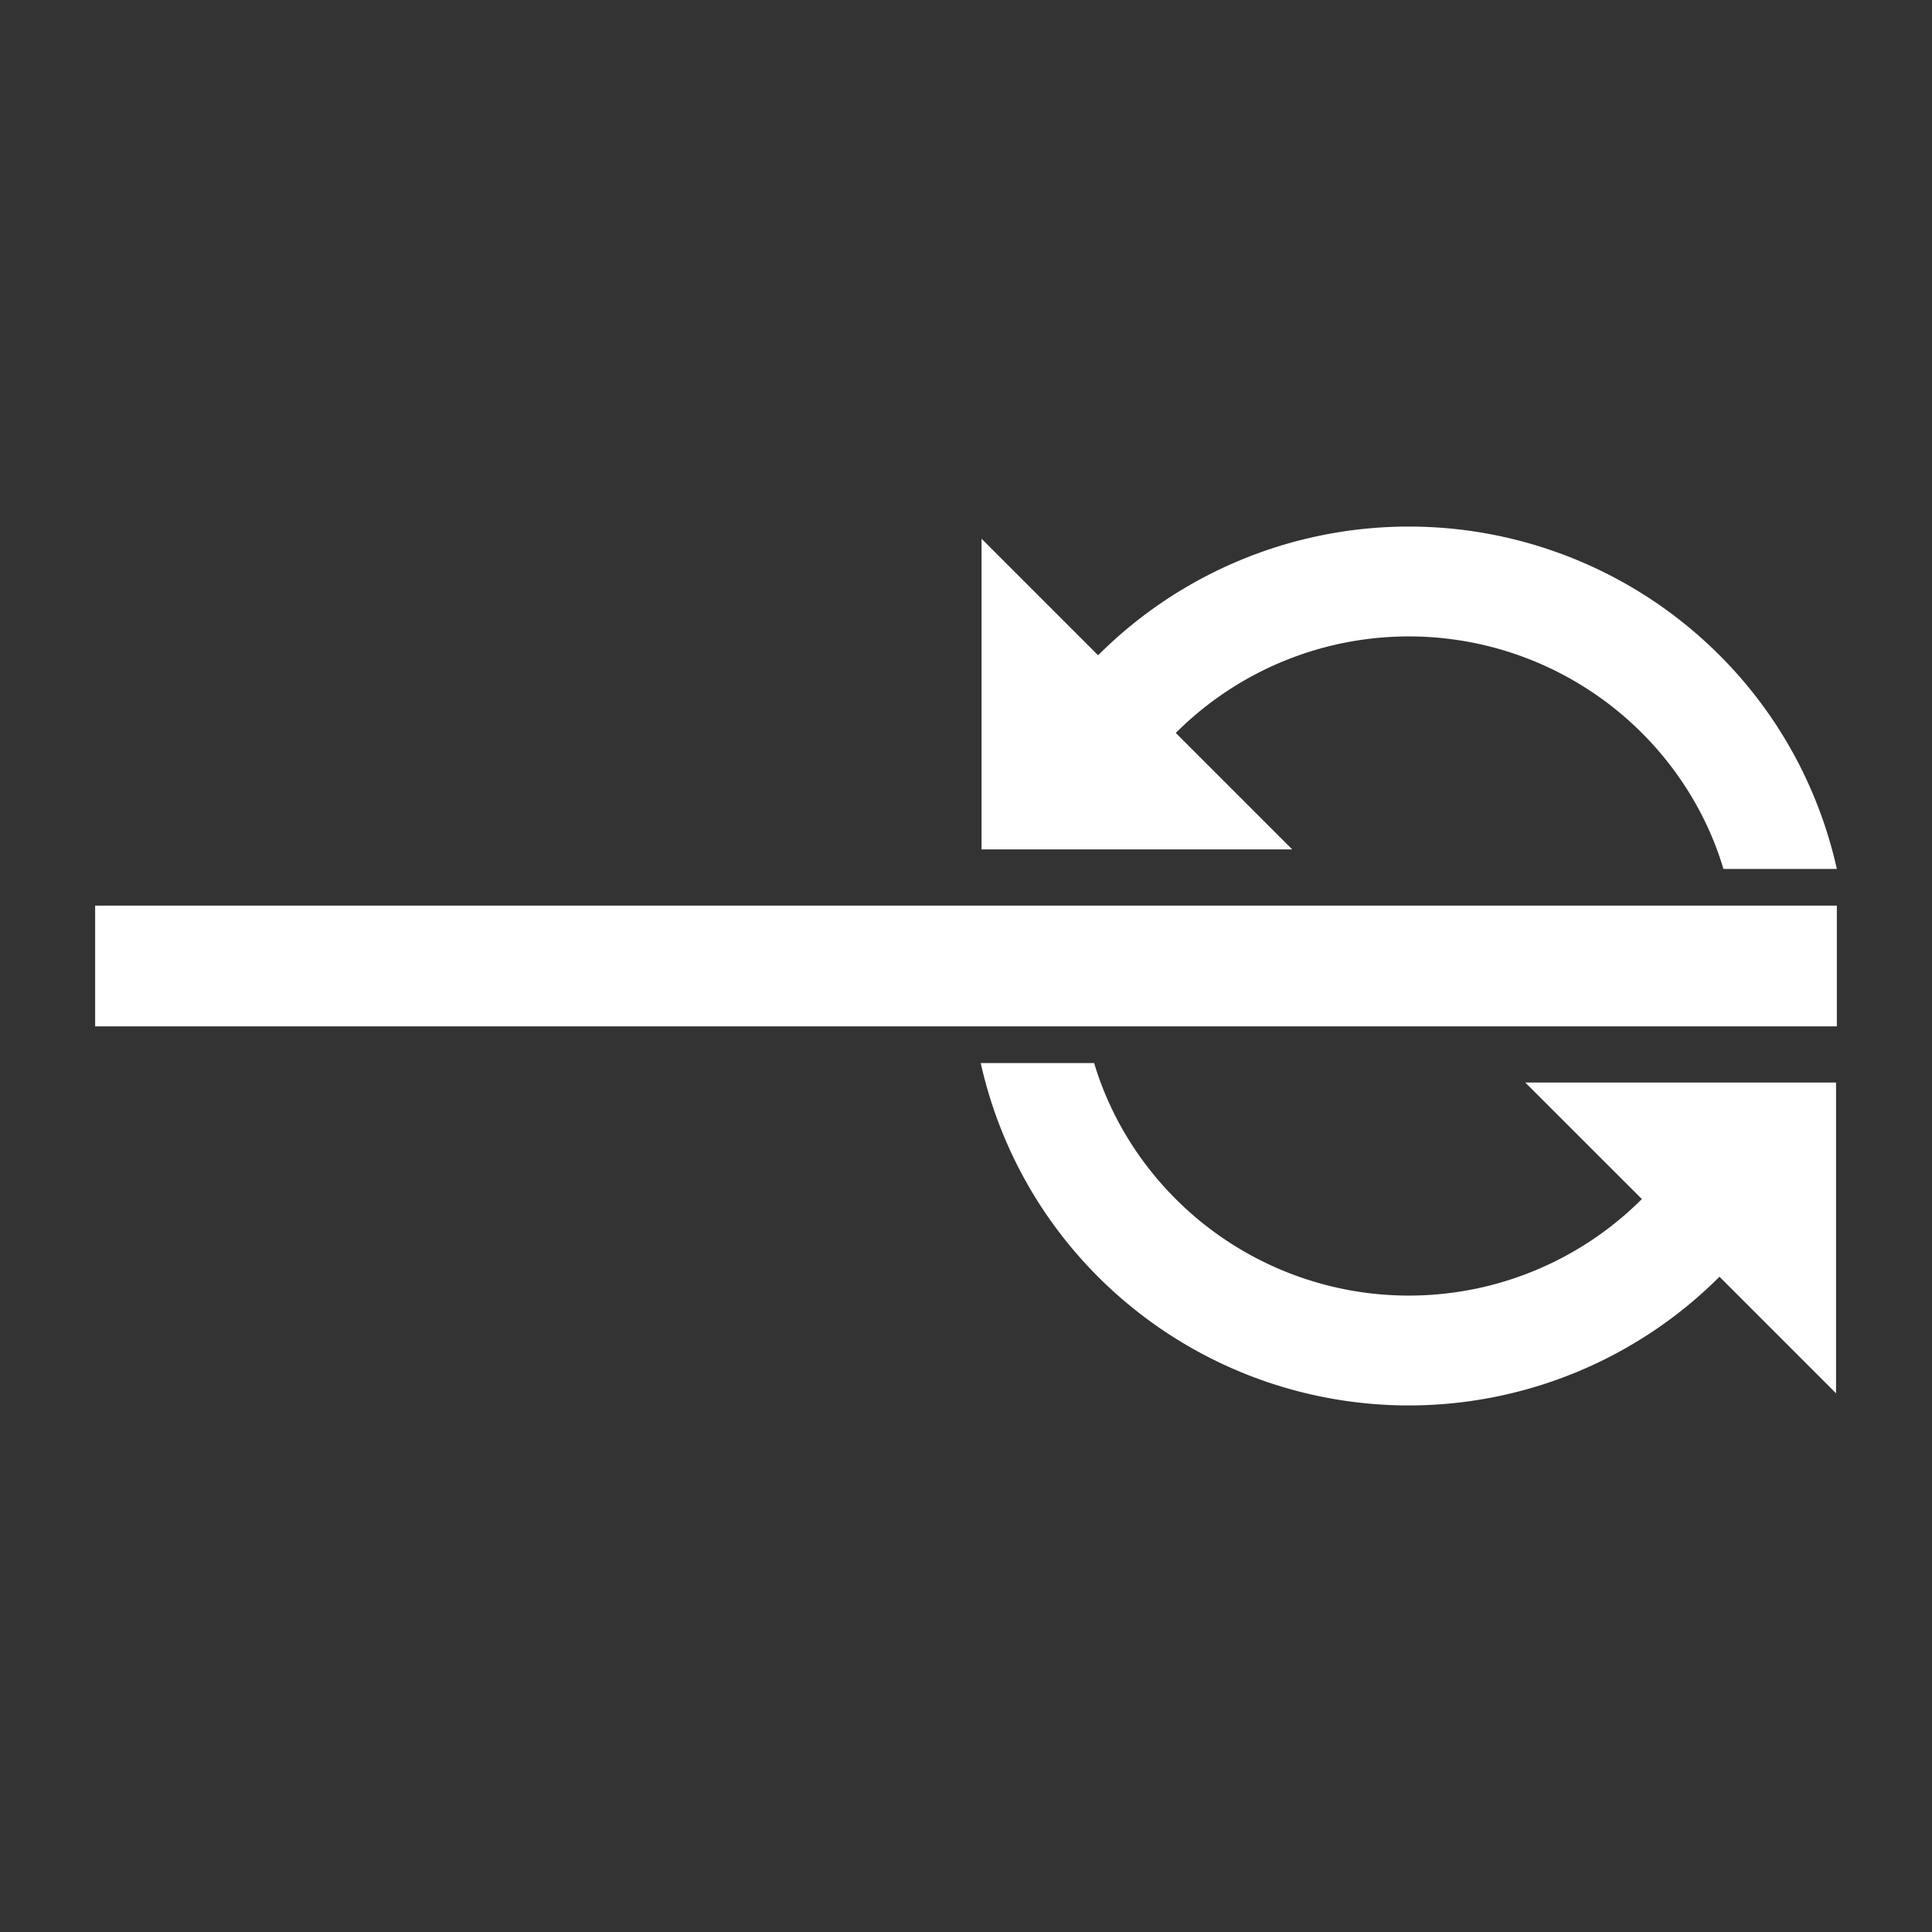<?xml version="1.0" encoding="UTF-8" standalone="no"?>
<svg
   version="1.1"
   width="24"
   height="24"
   viewBox="0 0 24 24"
   id="svg4"
   sodipodi:docname="rotate-relative-right.svg"
   inkscape:version="1.1.1 (3bf5ae0d25, 2021-09-20)"
   xmlns:inkscape="http://www.inkscape.org/namespaces/inkscape"
   xmlns:sodipodi="http://sodipodi.sourceforge.net/DTD/sodipodi-0.dtd"
   xmlns="http://www.w3.org/2000/svg"
   xmlns:svg="http://www.w3.org/2000/svg">
  <rect x="0" y="0" width="24" height="24" fill="#333333" stroke="none"/>
  <defs
     id="defs8" />
  <sodipodi:namedview
     id="namedview6"
     pagecolor="#505050"
     bordercolor="#eeeeee"
     borderopacity="1"
     inkscape:pageshadow="0"
     inkscape:pageopacity="0"
     inkscape:pagecheckerboard="0"
     showgrid="false"
     inkscape:snap-nodes="true"
     inkscape:snap-bbox="false"
     inkscape:snap-bbox-edge-midpoints="true"
     inkscape:bbox-paths="false"
     inkscape:snap-center="true"
     inkscape:zoom="11.520833"
     inkscape:cx="9.8517179"
     inkscape:cy="8.7233273"
     inkscape:window-width="1346"
     inkscape:window-height="728"
     inkscape:window-x="10"
     inkscape:window-y="10"
     inkscape:window-maximized="1"
     inkscape:current-layer="svg4" />
  <path
     d="m 20.396,14.895 a 4.094,4.094 0 0 1 -5.79,0 C 14.123,14.413 13.776,13.824 13.592,13.206 h -1.409 c 0.217,0.97 0.7,1.896 1.457,2.654 a 5.459,5.459 0 0 0 7.72,0 l 1.448,1.448 v -3.86 h -3.86 M 13.641,8.14 12.193,6.692 v 3.86 h 3.86 L 14.606,9.105 a 4.094,4.094 0 0 1 5.79,0 c 0.483,0.483 0.83,1.071 1.013,1.689 h 1.409 C 22.601,9.824 22.118,8.897 21.361,8.14 a 5.459,5.459 0 0 0 -7.72,0 z"
     id="path2"
     style="fill:#ffffff;fill-opacity:1;stroke-width:0.682" />
  <path
     style="fill:none;stroke:#ffffff;stroke-width:1.5;stroke-linecap:butt;stroke-linejoin:miter;stroke-miterlimit:4;stroke-dasharray:none;stroke-opacity:1"
     d="M 1.182,12 H 22.818"
     id="path1110" />
</svg>
